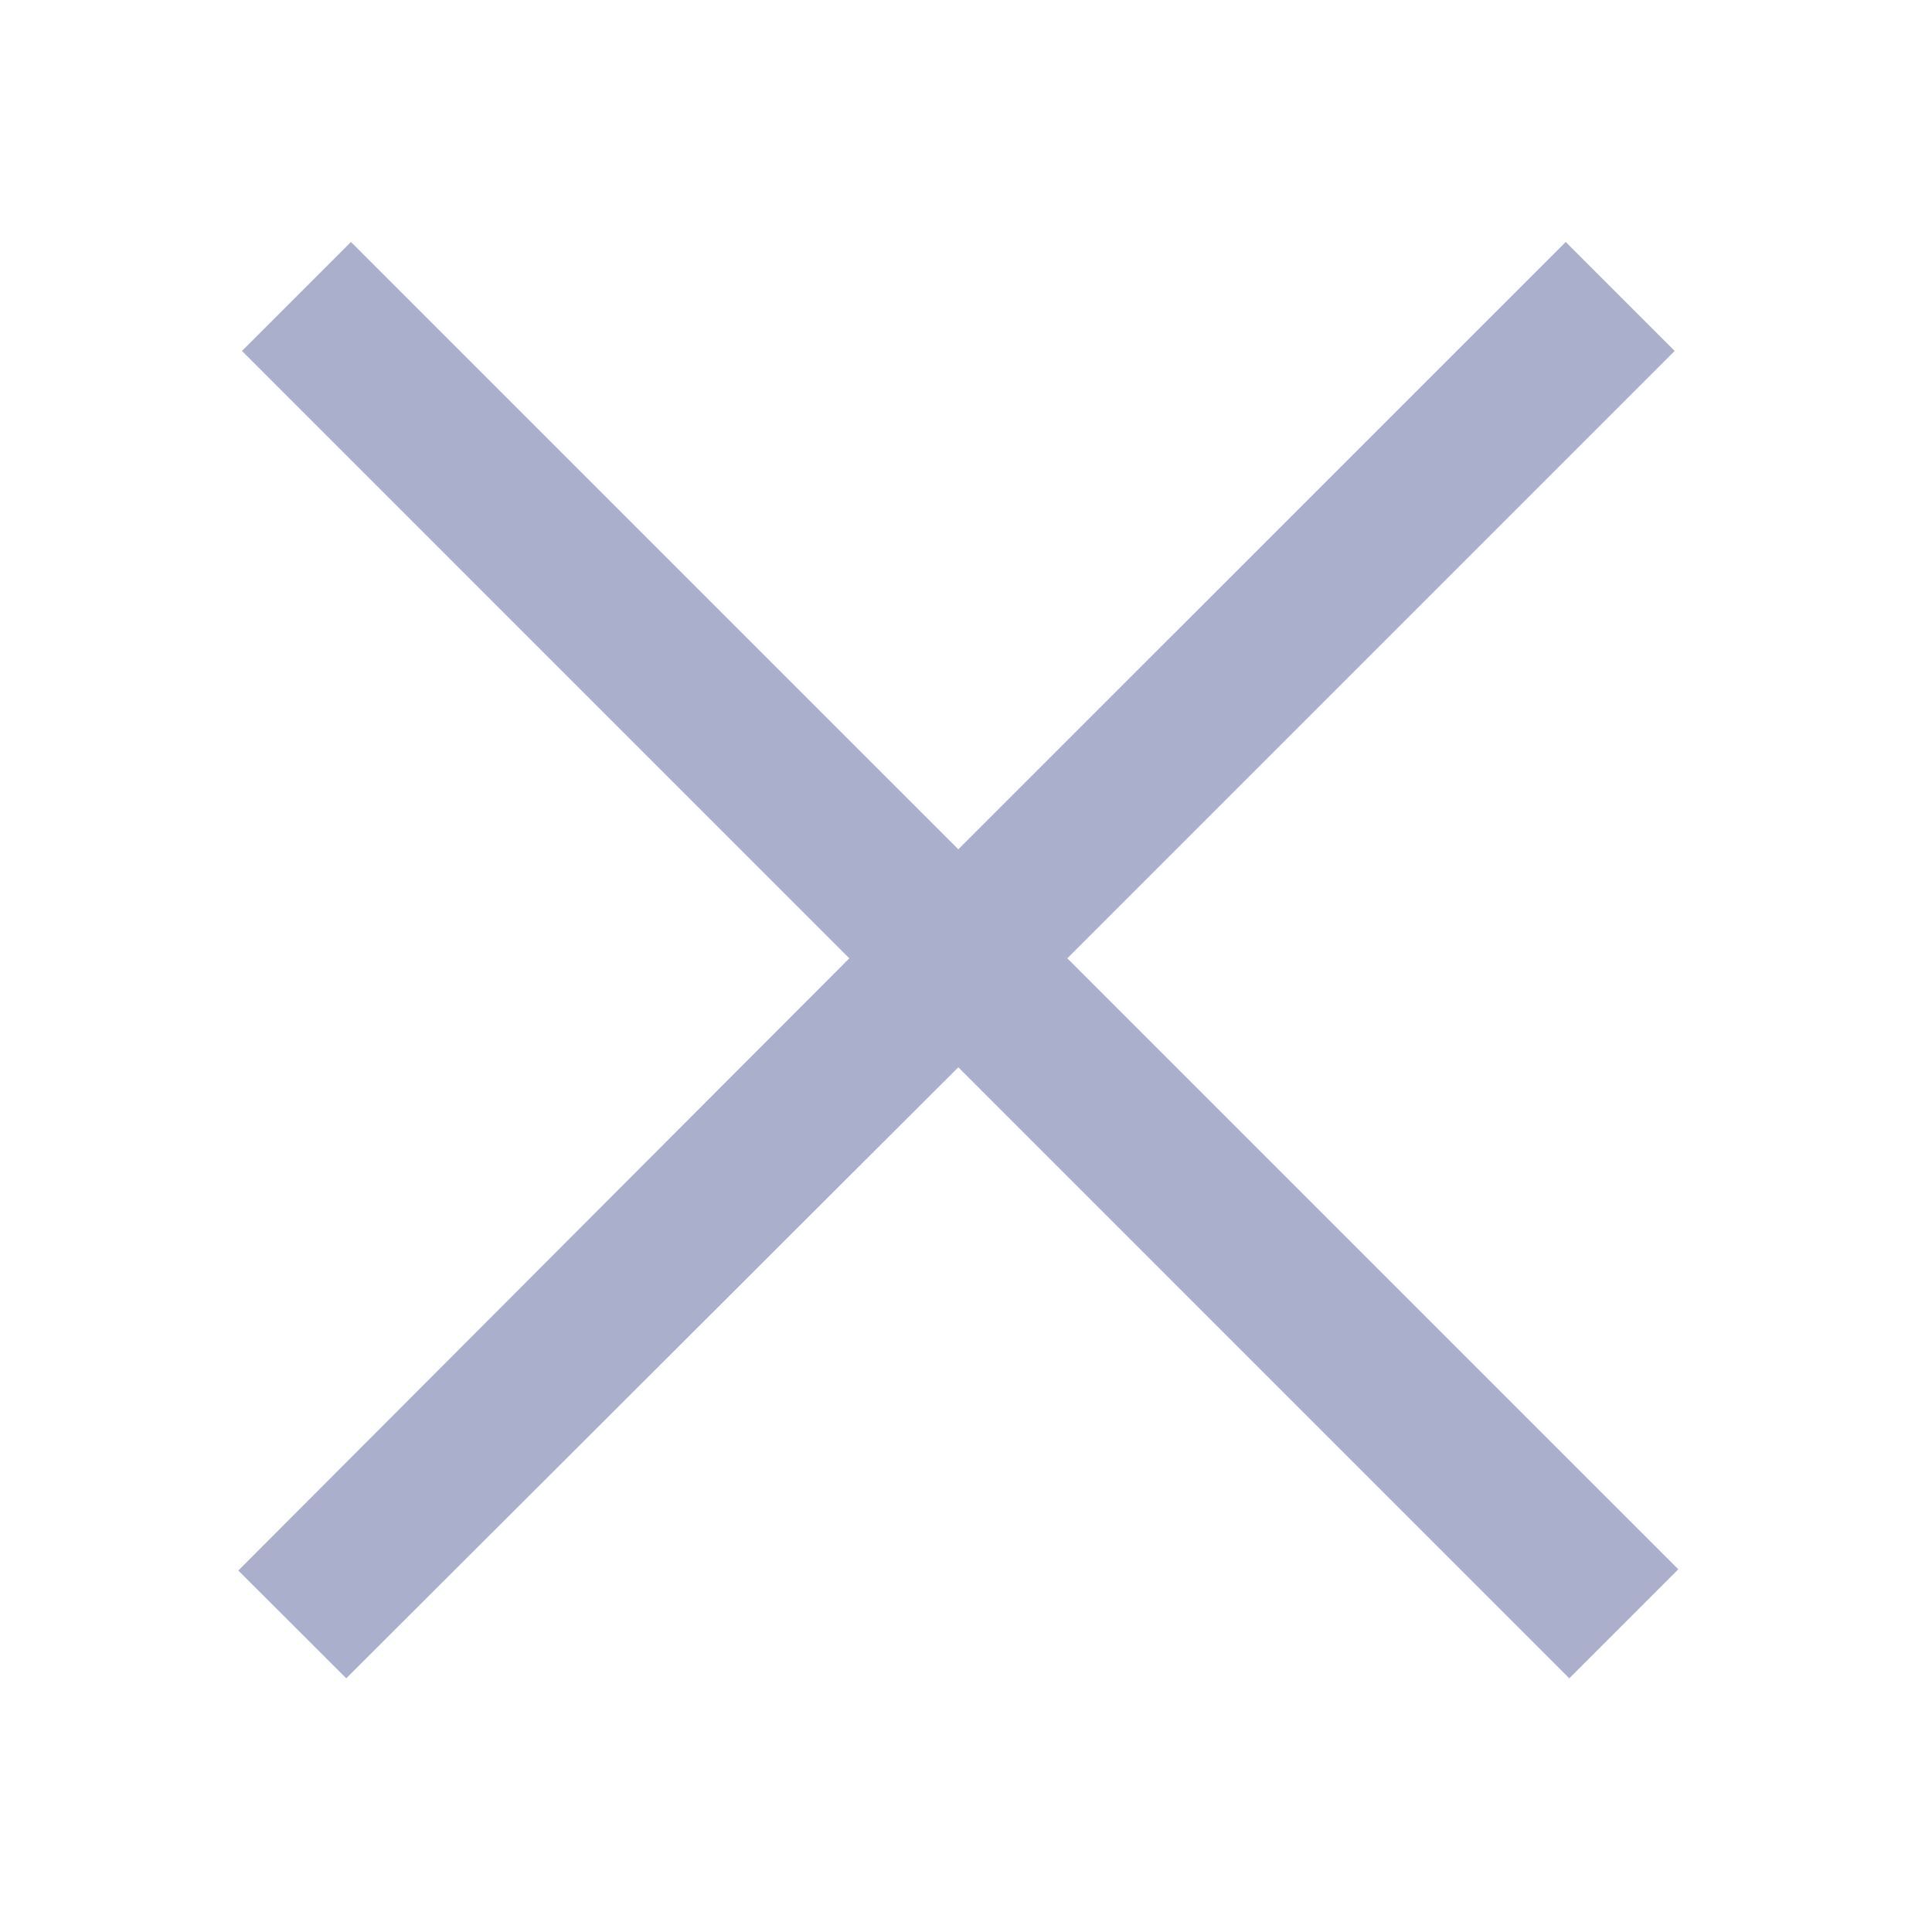 <?xml version="1.0" encoding="UTF-8"?>
<svg xmlns="http://www.w3.org/2000/svg" xmlns:xlink="http://www.w3.org/1999/xlink" width="50pt" height="50pt" viewBox="0 0 50 50" version="1.1">
<g id="surface1">
<path style=" stroke:none;fill-rule:nonzero;fill:#AAAFCC;fill-opacity:1;" d="M 9.082 6.262 L 6.262 9.082 L 21.98 24.801 L 6.168 40.645 L 8.961 43.434 L 24.801 27.621 L 40.613 43.434 L 43.434 40.613 L 27.621 24.801 L 43.34 9.082 L 40.52 6.262 L 24.801 21.98 Z "/>
</g>
</svg>
